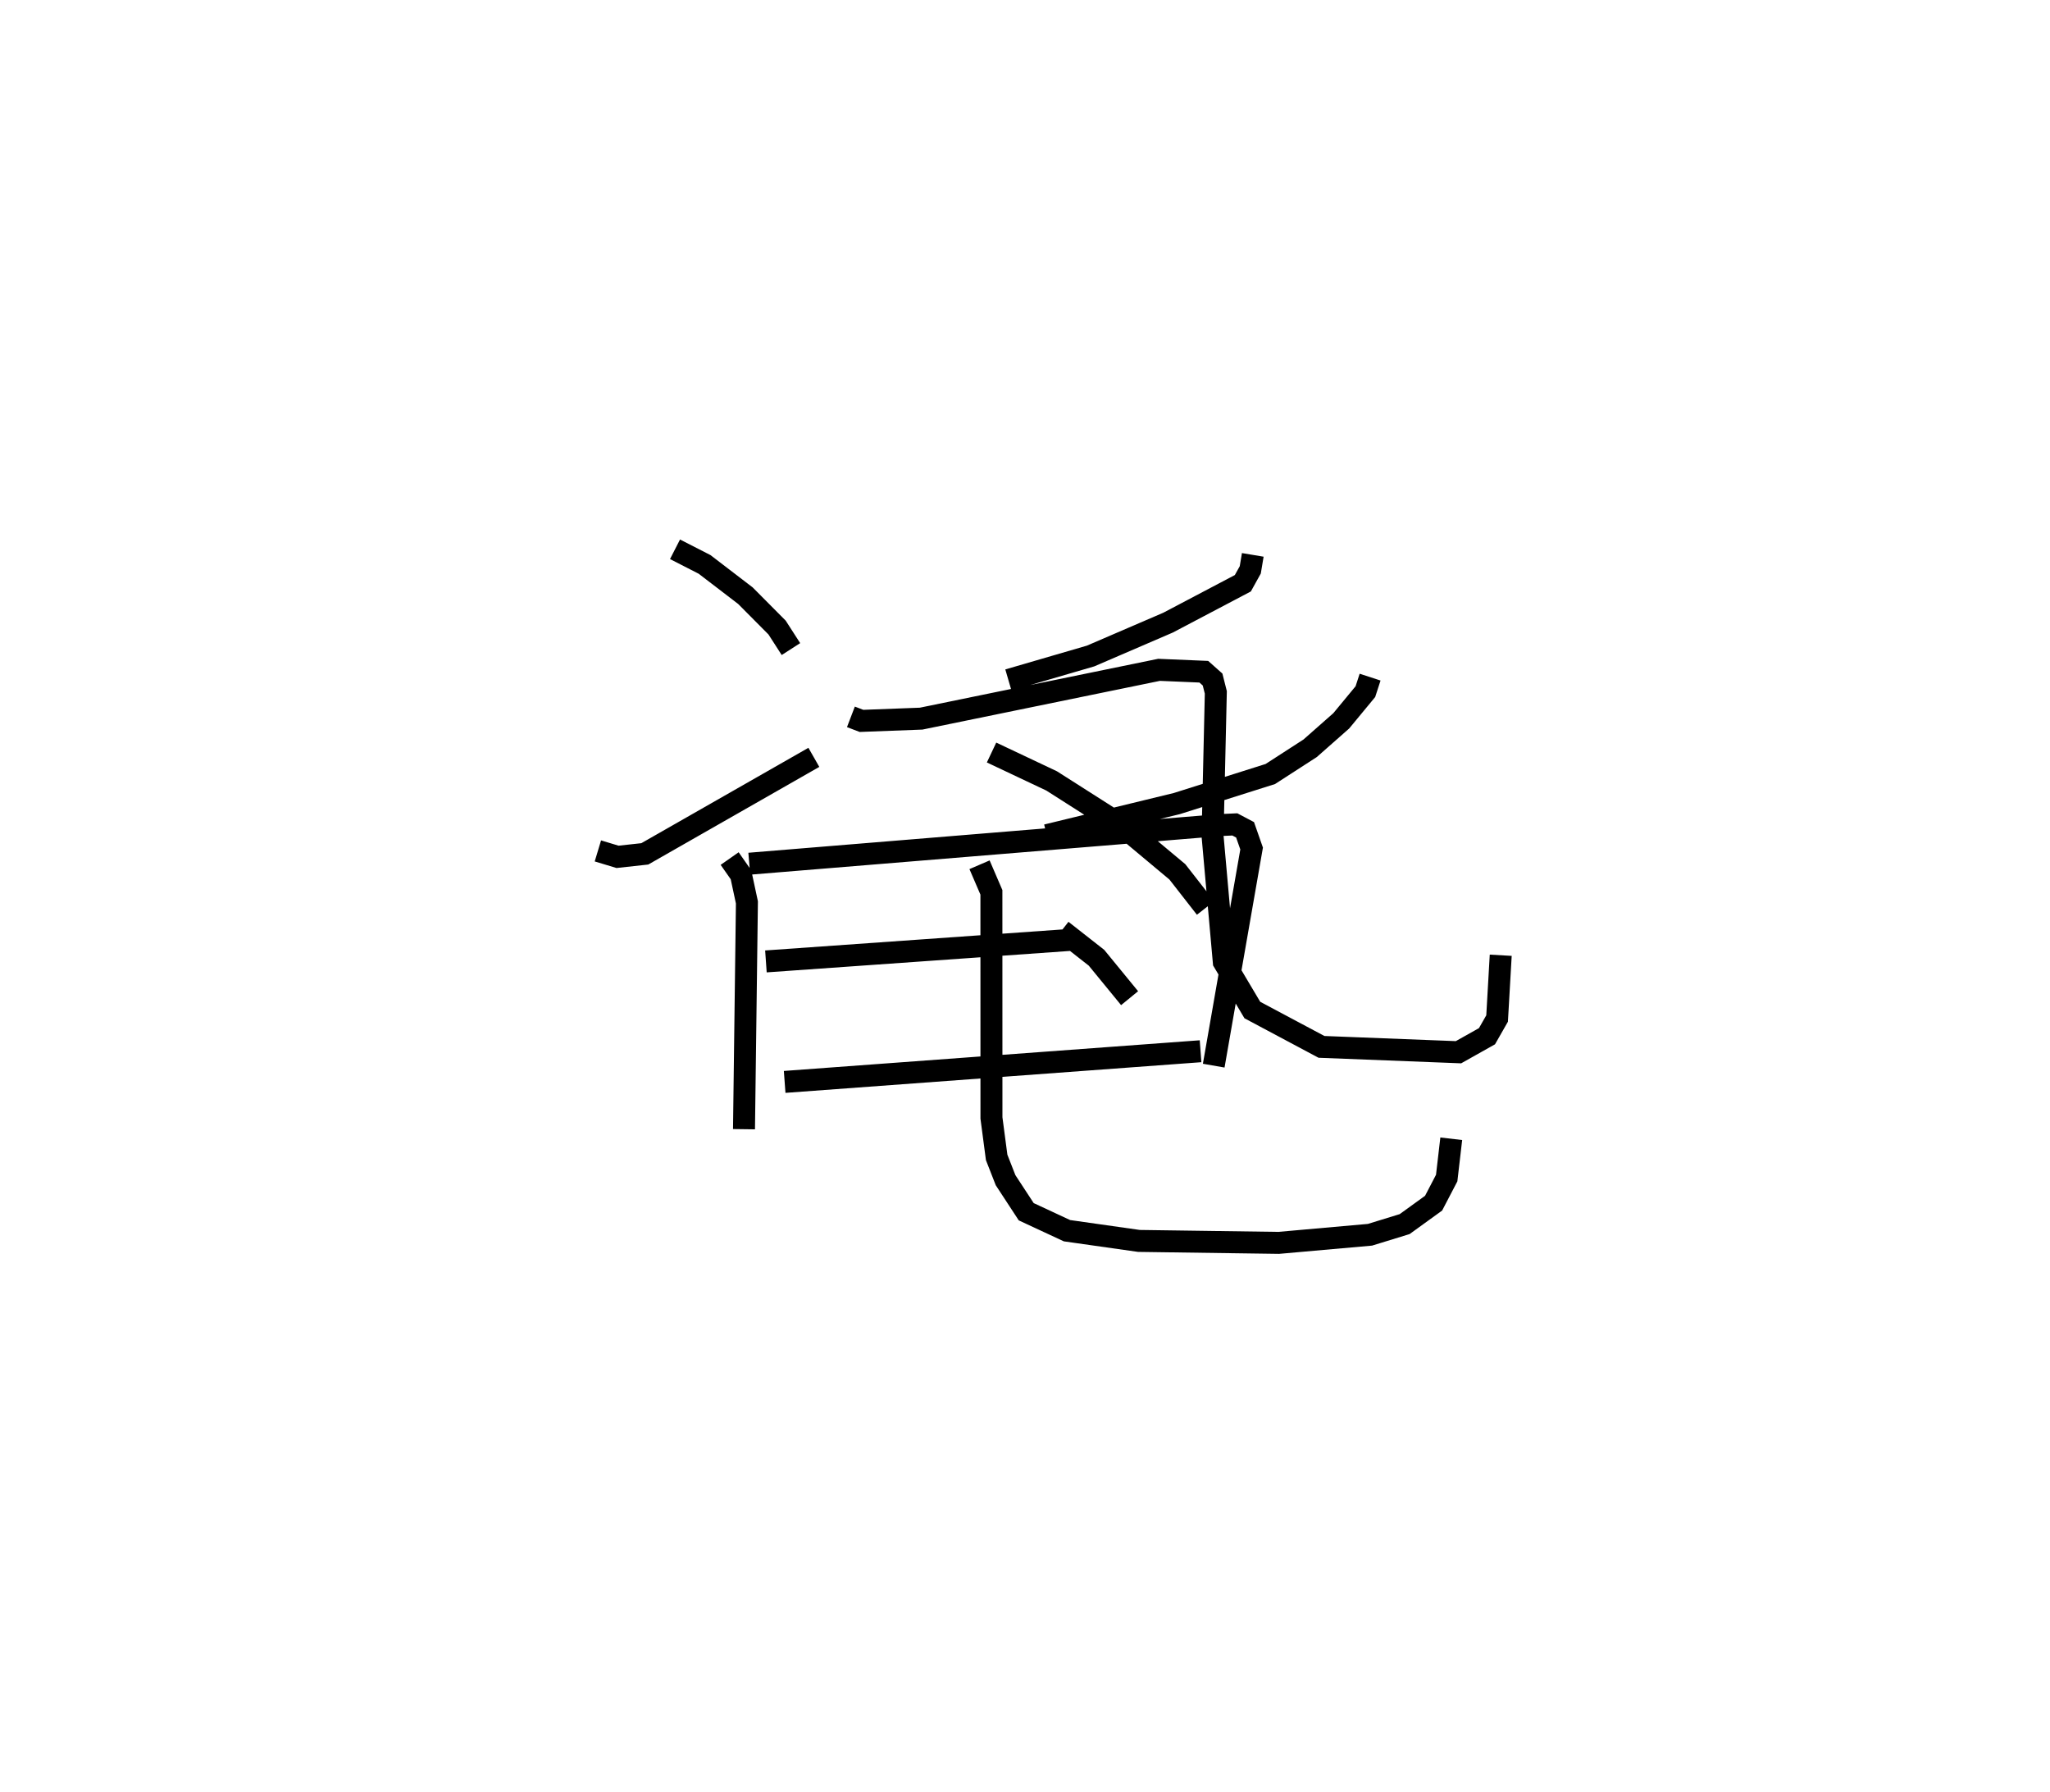 <?xml version="1.0" encoding="utf-8" ?>
<svg baseProfile="full" height="81.566" version="1.1" width="93.317" xmlns="http://www.w3.org/2000/svg" xmlns:ev="http://www.w3.org/2001/xml-events" xmlns:xlink="http://www.w3.org/1999/xlink"><defs /><rect fill="white" height="81.566" width="93.317" x="0" y="0" /><path d="M25,29.414 m0.0,0.0 m13.734,3.212 l0.481,0.184 2.716,-0.103 l10.83,-2.221 2.037,0.086 l0.399,0.355 0.148,0.586 l-0.149,6.53 0.512,5.739 l1.299,2.187 3.147,1.677 l6.237,0.244 1.298,-0.729 l0.46,-0.806 0.165,-2.879 m-5.946,-12.658 l-0.215,0.661 -1.098,1.328 l-1.416,1.249 -1.814,1.172 l-4.255,1.345 -5.921,1.439 m0.68,4.336 l1.584,1.242 1.507,1.84 m-18.206,-6.354 l0.516,0.737 0.27,1.258 l-0.133,10.322 m0.24,-12.083 l21.424,-1.758 0.679,-0.031 l0.466,0.246 0.298,0.852 l-1.725,9.882 m-20.384,-4.744 l14.064,-0.994 m-13.211,6.478 l18.932,-1.396 m-10.061,-8.487 l0.54,1.255 0.002,10.268 l0.237,1.796 0.406,1.037 l0.94,1.436 1.856,0.863 l3.274,0.465 6.363,0.089 l4.155,-0.369 1.578,-0.485 l1.318,-0.953 0.596,-1.143 l0.208,-1.789 m-35.335,-26.828 l1.347,0.689 1.858,1.423 l1.442,1.451 0.63,0.979 m-8.788,9.186 l0.895,0.27 1.241,-0.136 l7.695,-4.392 m19.98,-9.215 l-0.114,0.682 -0.338,0.609 l-3.405,1.793 -3.527,1.519 l-3.741,1.09 m-0.766,3.302 l2.734,1.292 3.246,2.068 l2.478,2.071 1.284,1.645 " fill="none" stroke="black" stroke-width="1" /></svg>